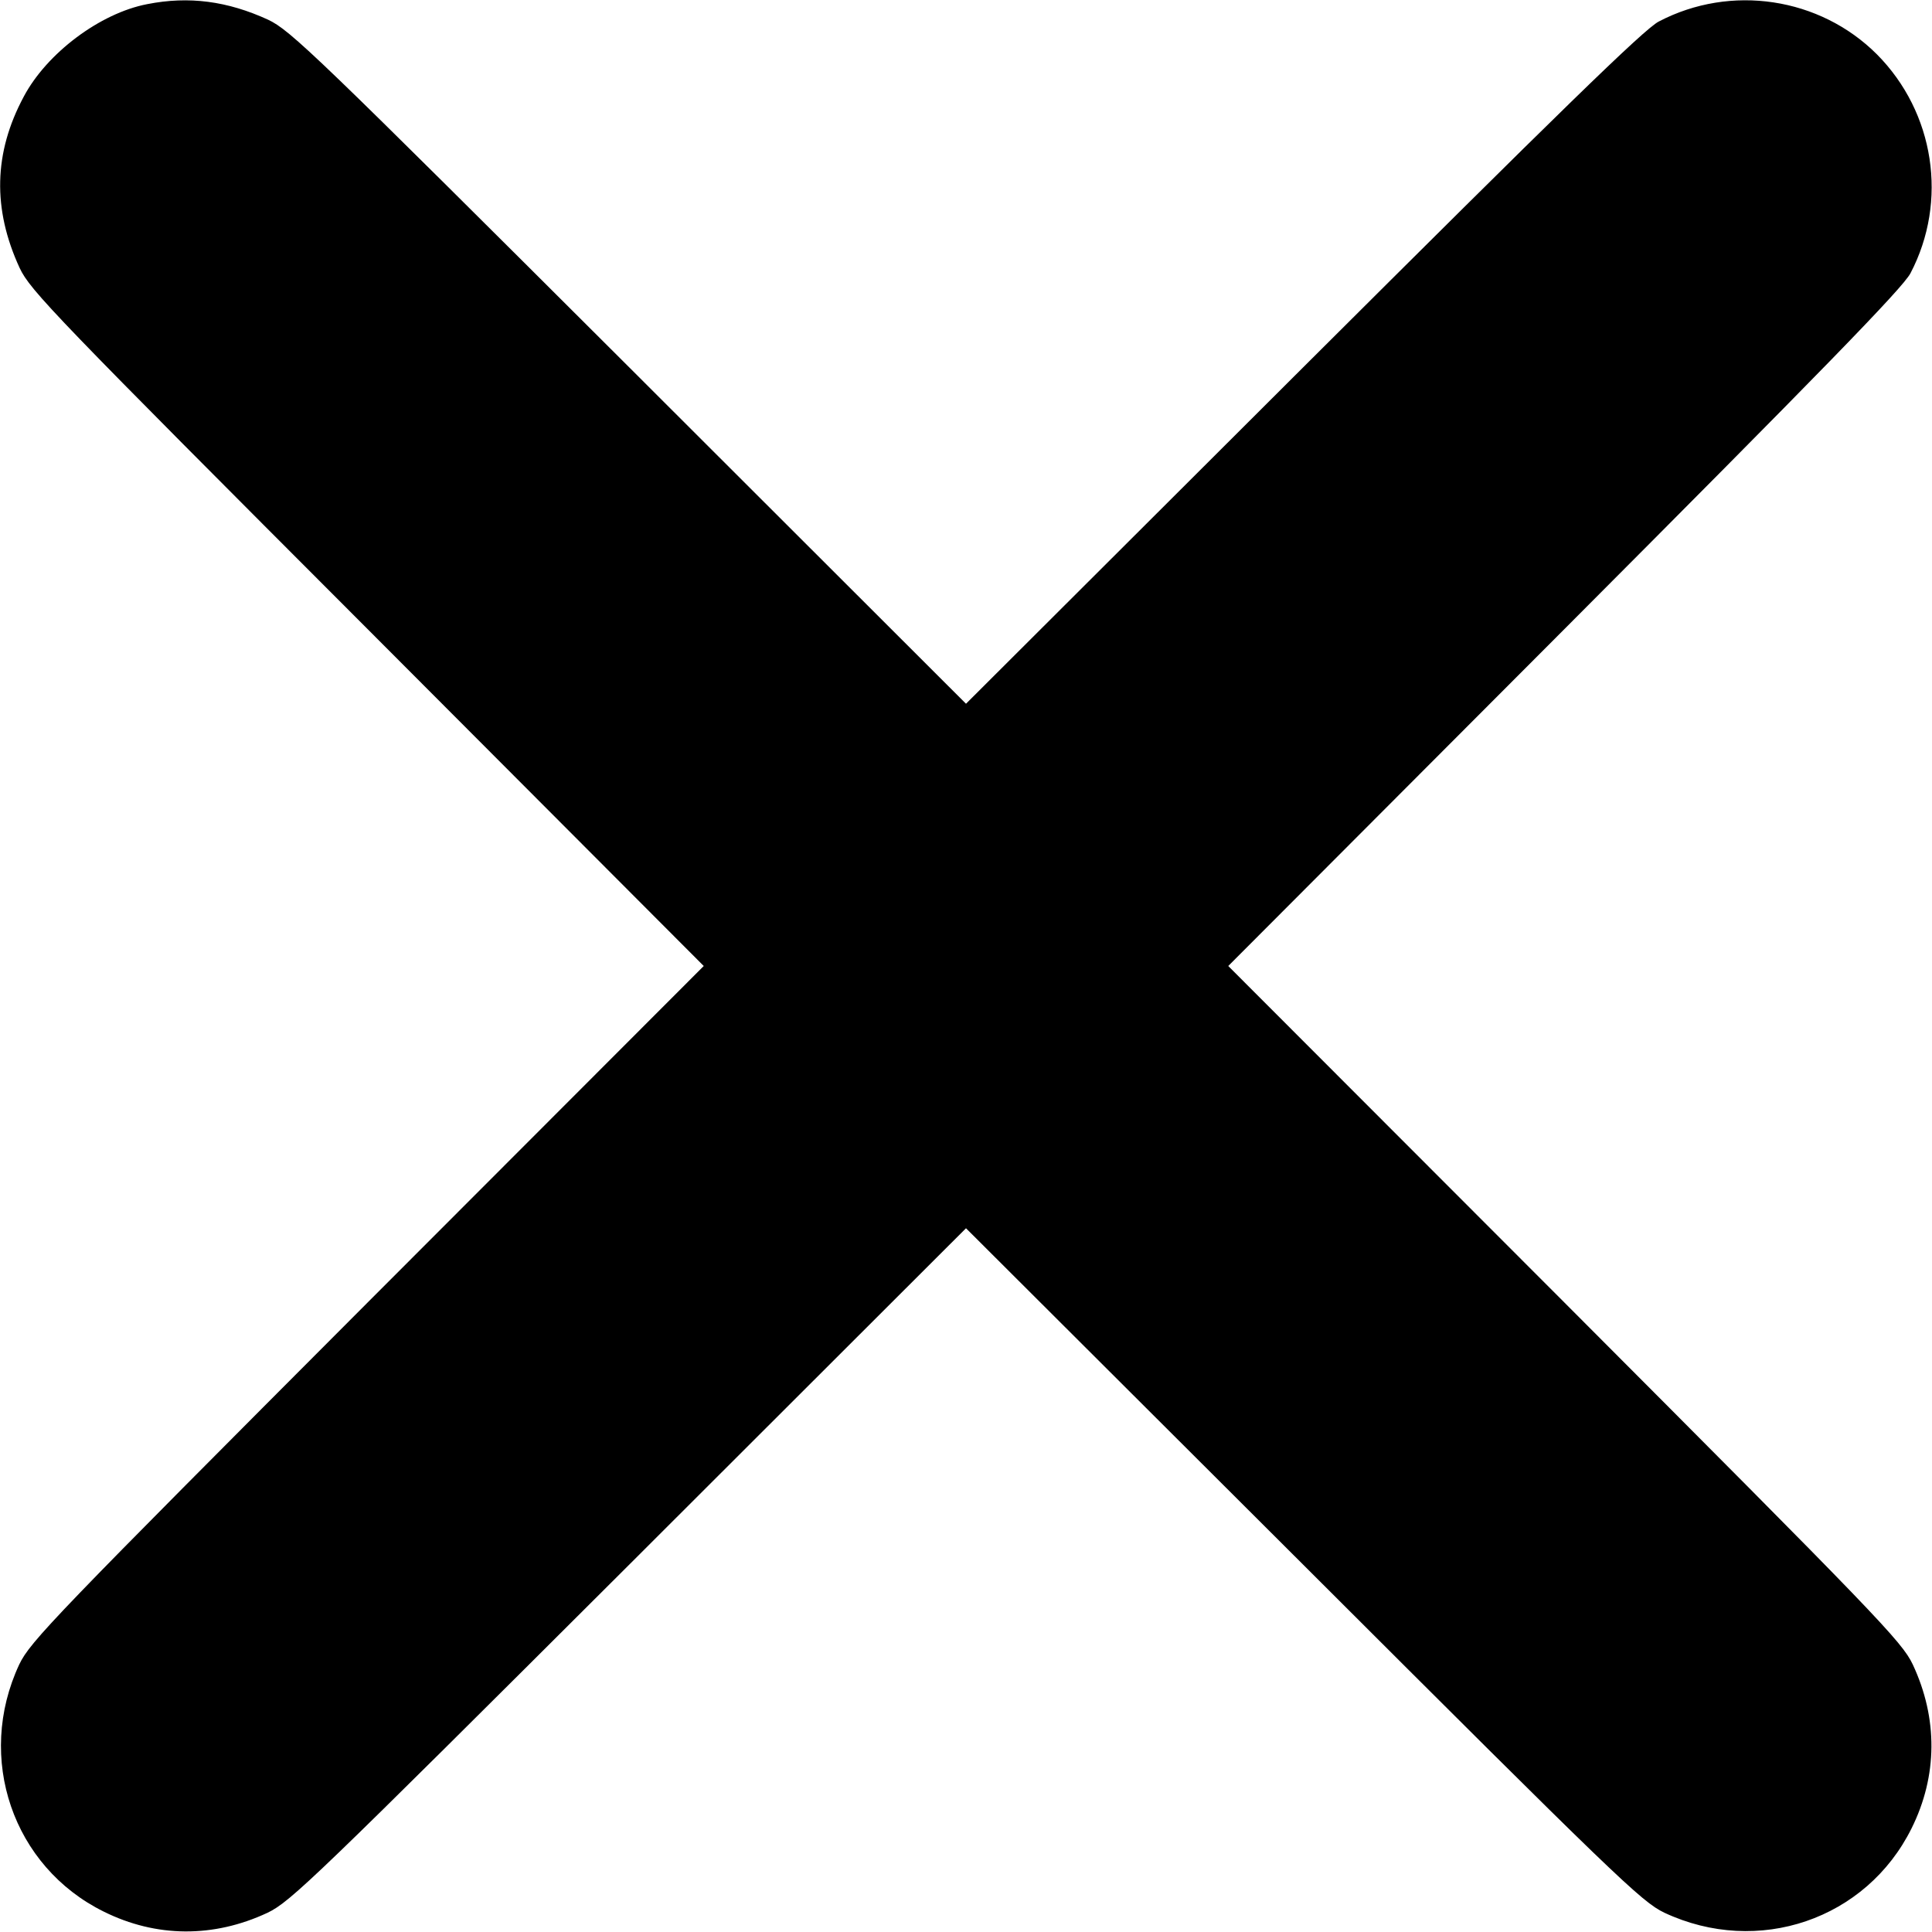 <?xml version="1.0" standalone="no"?>
<!DOCTYPE svg PUBLIC "-//W3C//DTD SVG 20010904//EN"
 "http://www.w3.org/TR/2001/REC-SVG-20010904/DTD/svg10.dtd">
<svg version="1.0" xmlns="http://www.w3.org/2000/svg"
 width="512pt" height="512pt" viewBox="0 0 512 512"
 preserveAspectRatio="xMidYMid meet">

<g transform="translate(0,512) scale(0.1,-0.1)"
fill="#000000" stroke="none">
<path d="M390 5109 c-125 -24 -266 -130 -327 -245 -80 -149 -83 -298 -11 -454
28 -60 93 -127 922 -957 l891 -893 -891 -892 c-830 -832 -894 -898 -923 -959
-116 -248 -17 -536 224 -655 139 -69 291 -70 434 -3 61 29 127 93 959 923
l892 891 893 -891 c831 -830 897 -894 958 -923 248 -116 535 -18 655 224 69
139 70 291 3 434 -29 61 -93 127 -923 959 l-891 892 891 893 c674 676 897 904
917 943 100 191 64 426 -89 580 -151 151 -387 187 -578 87 -39 -20 -267 -243
-943 -917 l-893 -891 -892 891 c-831 829 -898 894 -958 922 -107 49 -209 63
-320 41z"/>
</g>
</svg>

